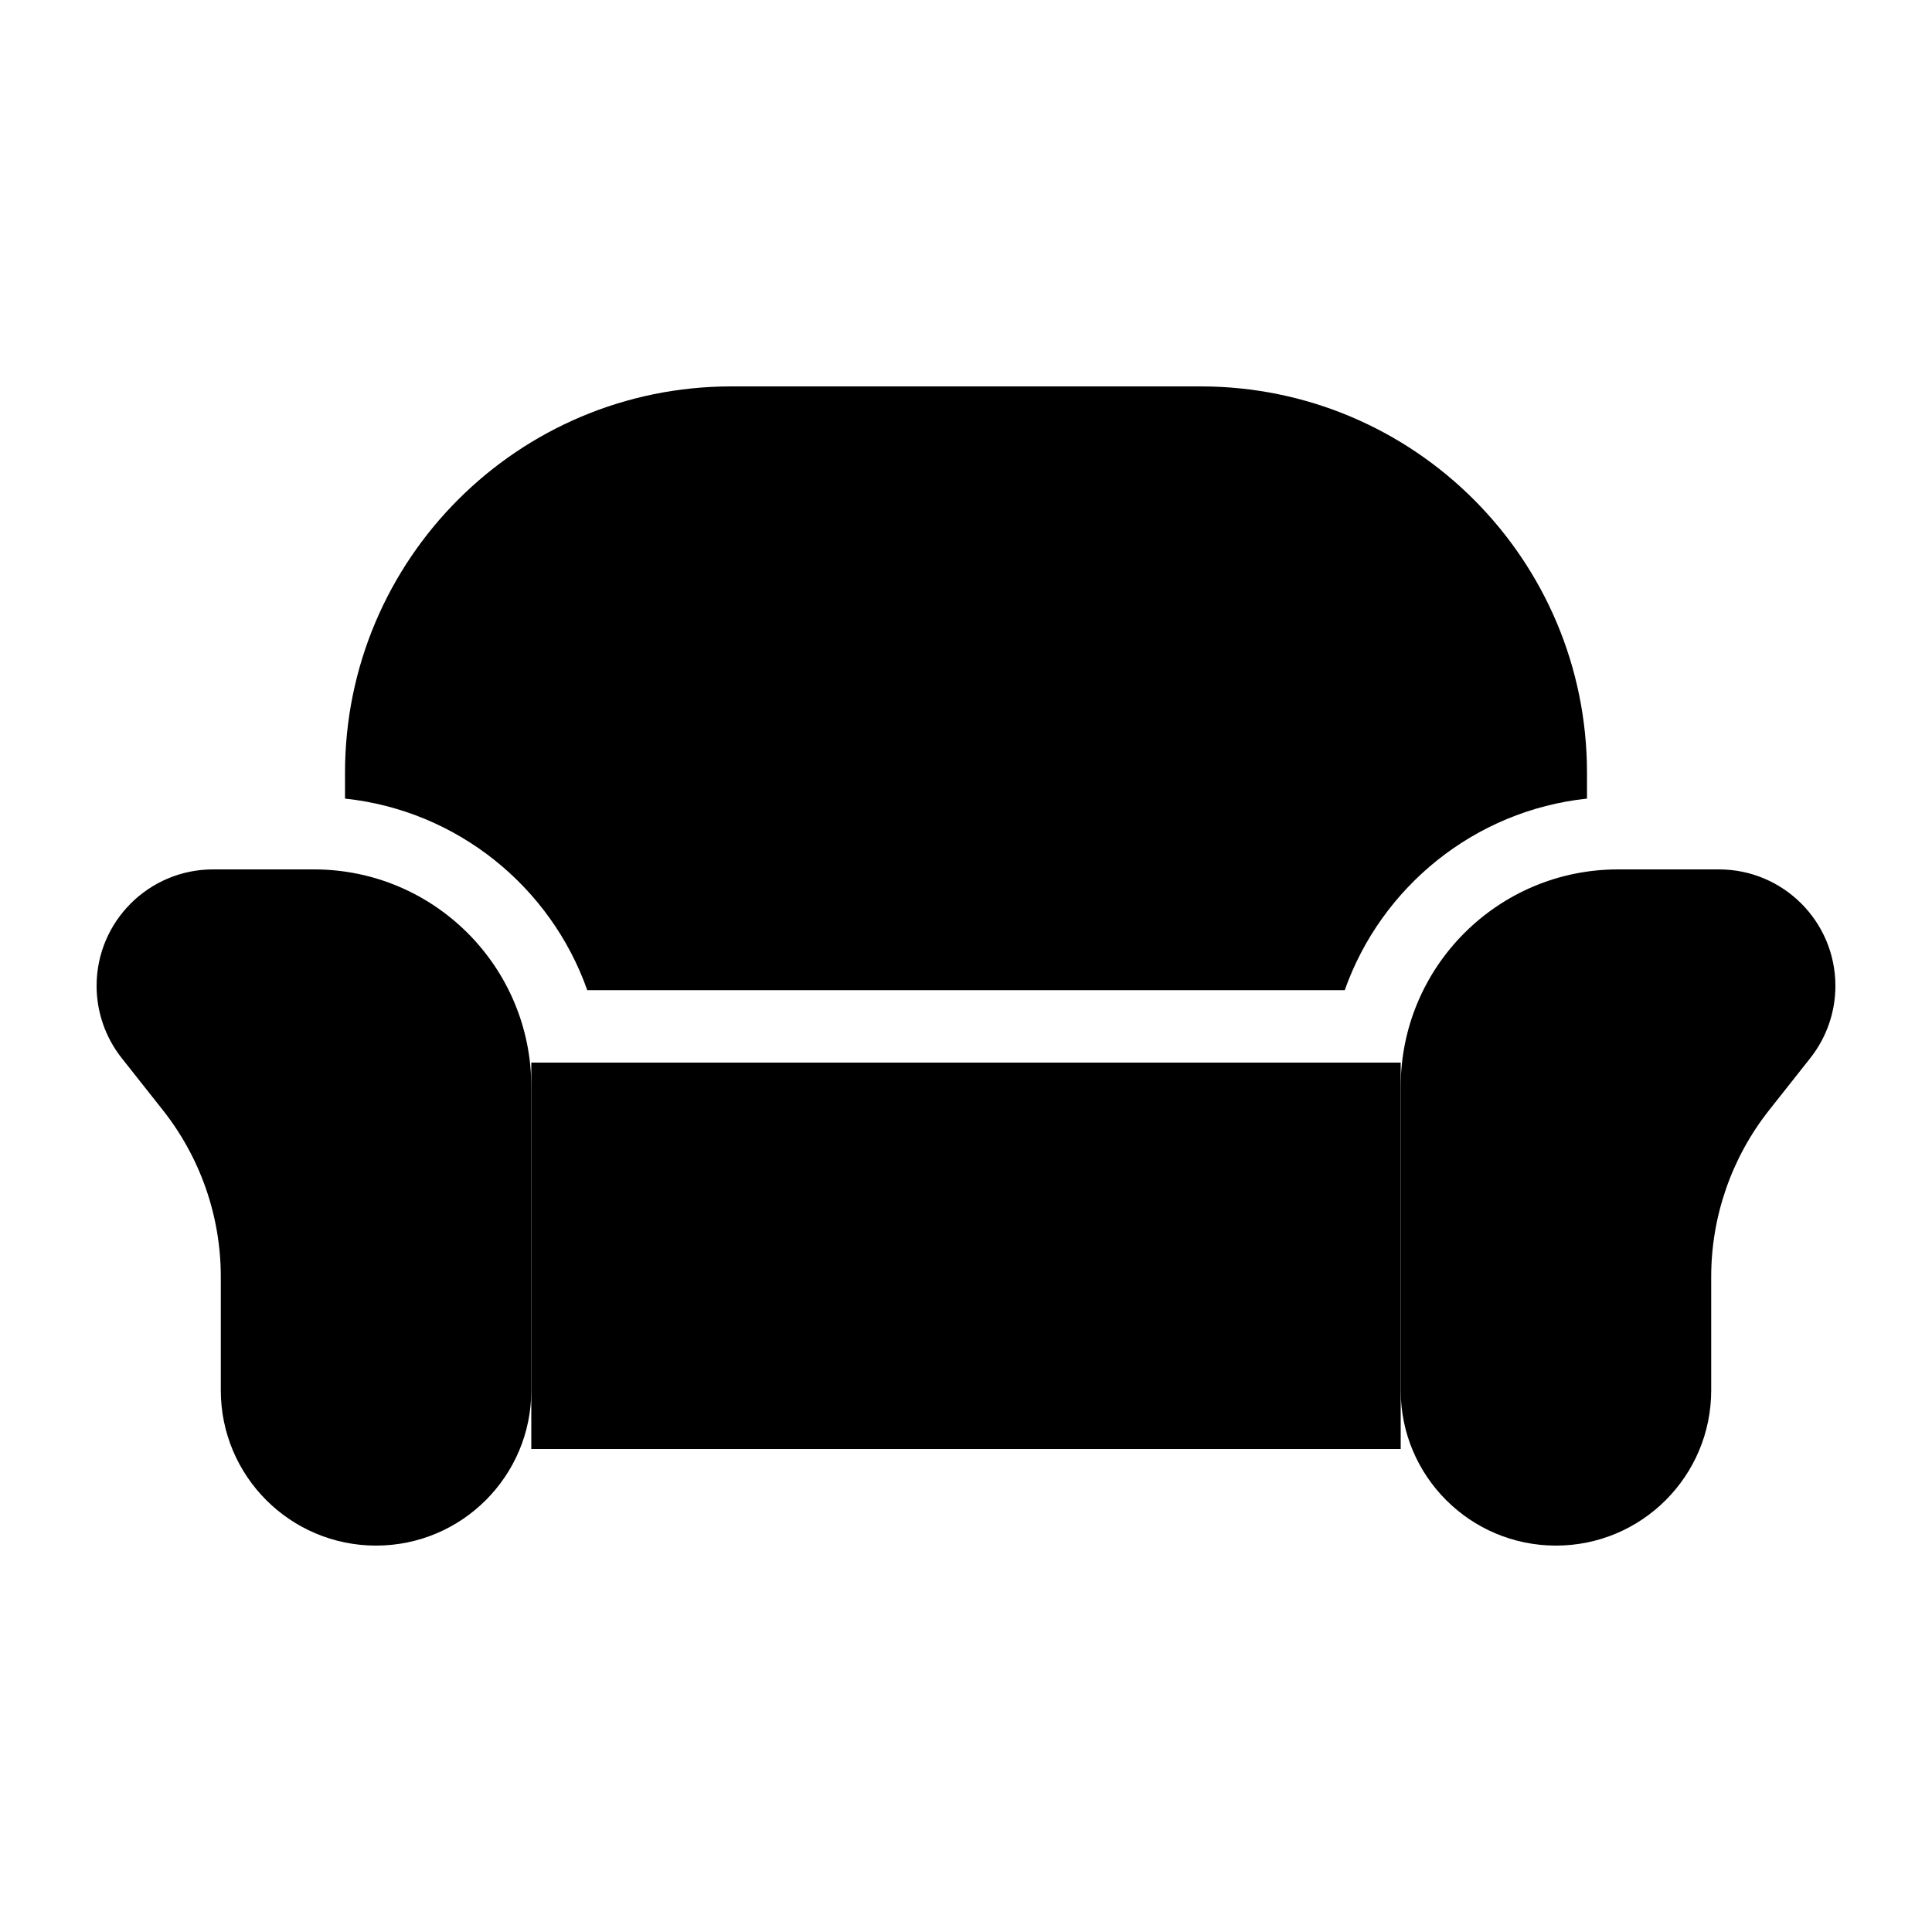 <svg width="80" height="80" viewBox="0 0 80 80" fill="none" xmlns="http://www.w3.org/2000/svg">
  <path d="M22 44H58V57.217V60H22V57.217V44Z" fill="currentColor" />
  <path fill-rule="evenodd" clip-rule="evenodd" d="M30.286 16C21.449 16 14.286 23.163 14.286 32V33.068C18.945 33.564 22.807 36.727 24.317 41H55.683C57.193 36.727 61.056 33.564 65.714 33.068V32C65.714 23.163 58.551 16 49.714 16H30.286ZM61.084 43.994C63.66 43.87 65.71 41.744 65.714 39.138C63.34 39.656 61.491 41.581 61.084 43.994ZM18.916 43.994C18.509 41.581 16.66 39.656 14.286 39.138C14.29 41.744 16.34 43.87 18.916 43.994Z" fill="currentColor" />
  <path d="M4 40.823C4 38.159 6.159 36 8.823 36H13C17.971 36 22 40.029 22 45V57.571C22 61.122 19.122 64 15.571 64C12.021 64 9.143 61.122 9.143 57.571V52.87C9.143 50.364 8.297 47.931 6.741 45.965L5.041 43.815C4.367 42.963 4 41.909 4 40.823Z" fill="currentColor" />
  <path d="M76 40.823C76 38.159 73.841 36 71.177 36H67C62.029 36 58 40.029 58 45V57.571C58 61.122 60.878 64 64.429 64C67.979 64 70.857 61.122 70.857 57.571V52.87C70.857 50.364 71.703 47.931 73.259 45.965L74.959 43.815C75.633 42.963 76 41.909 76 40.823Z" fill="currentColor" />
</svg>
